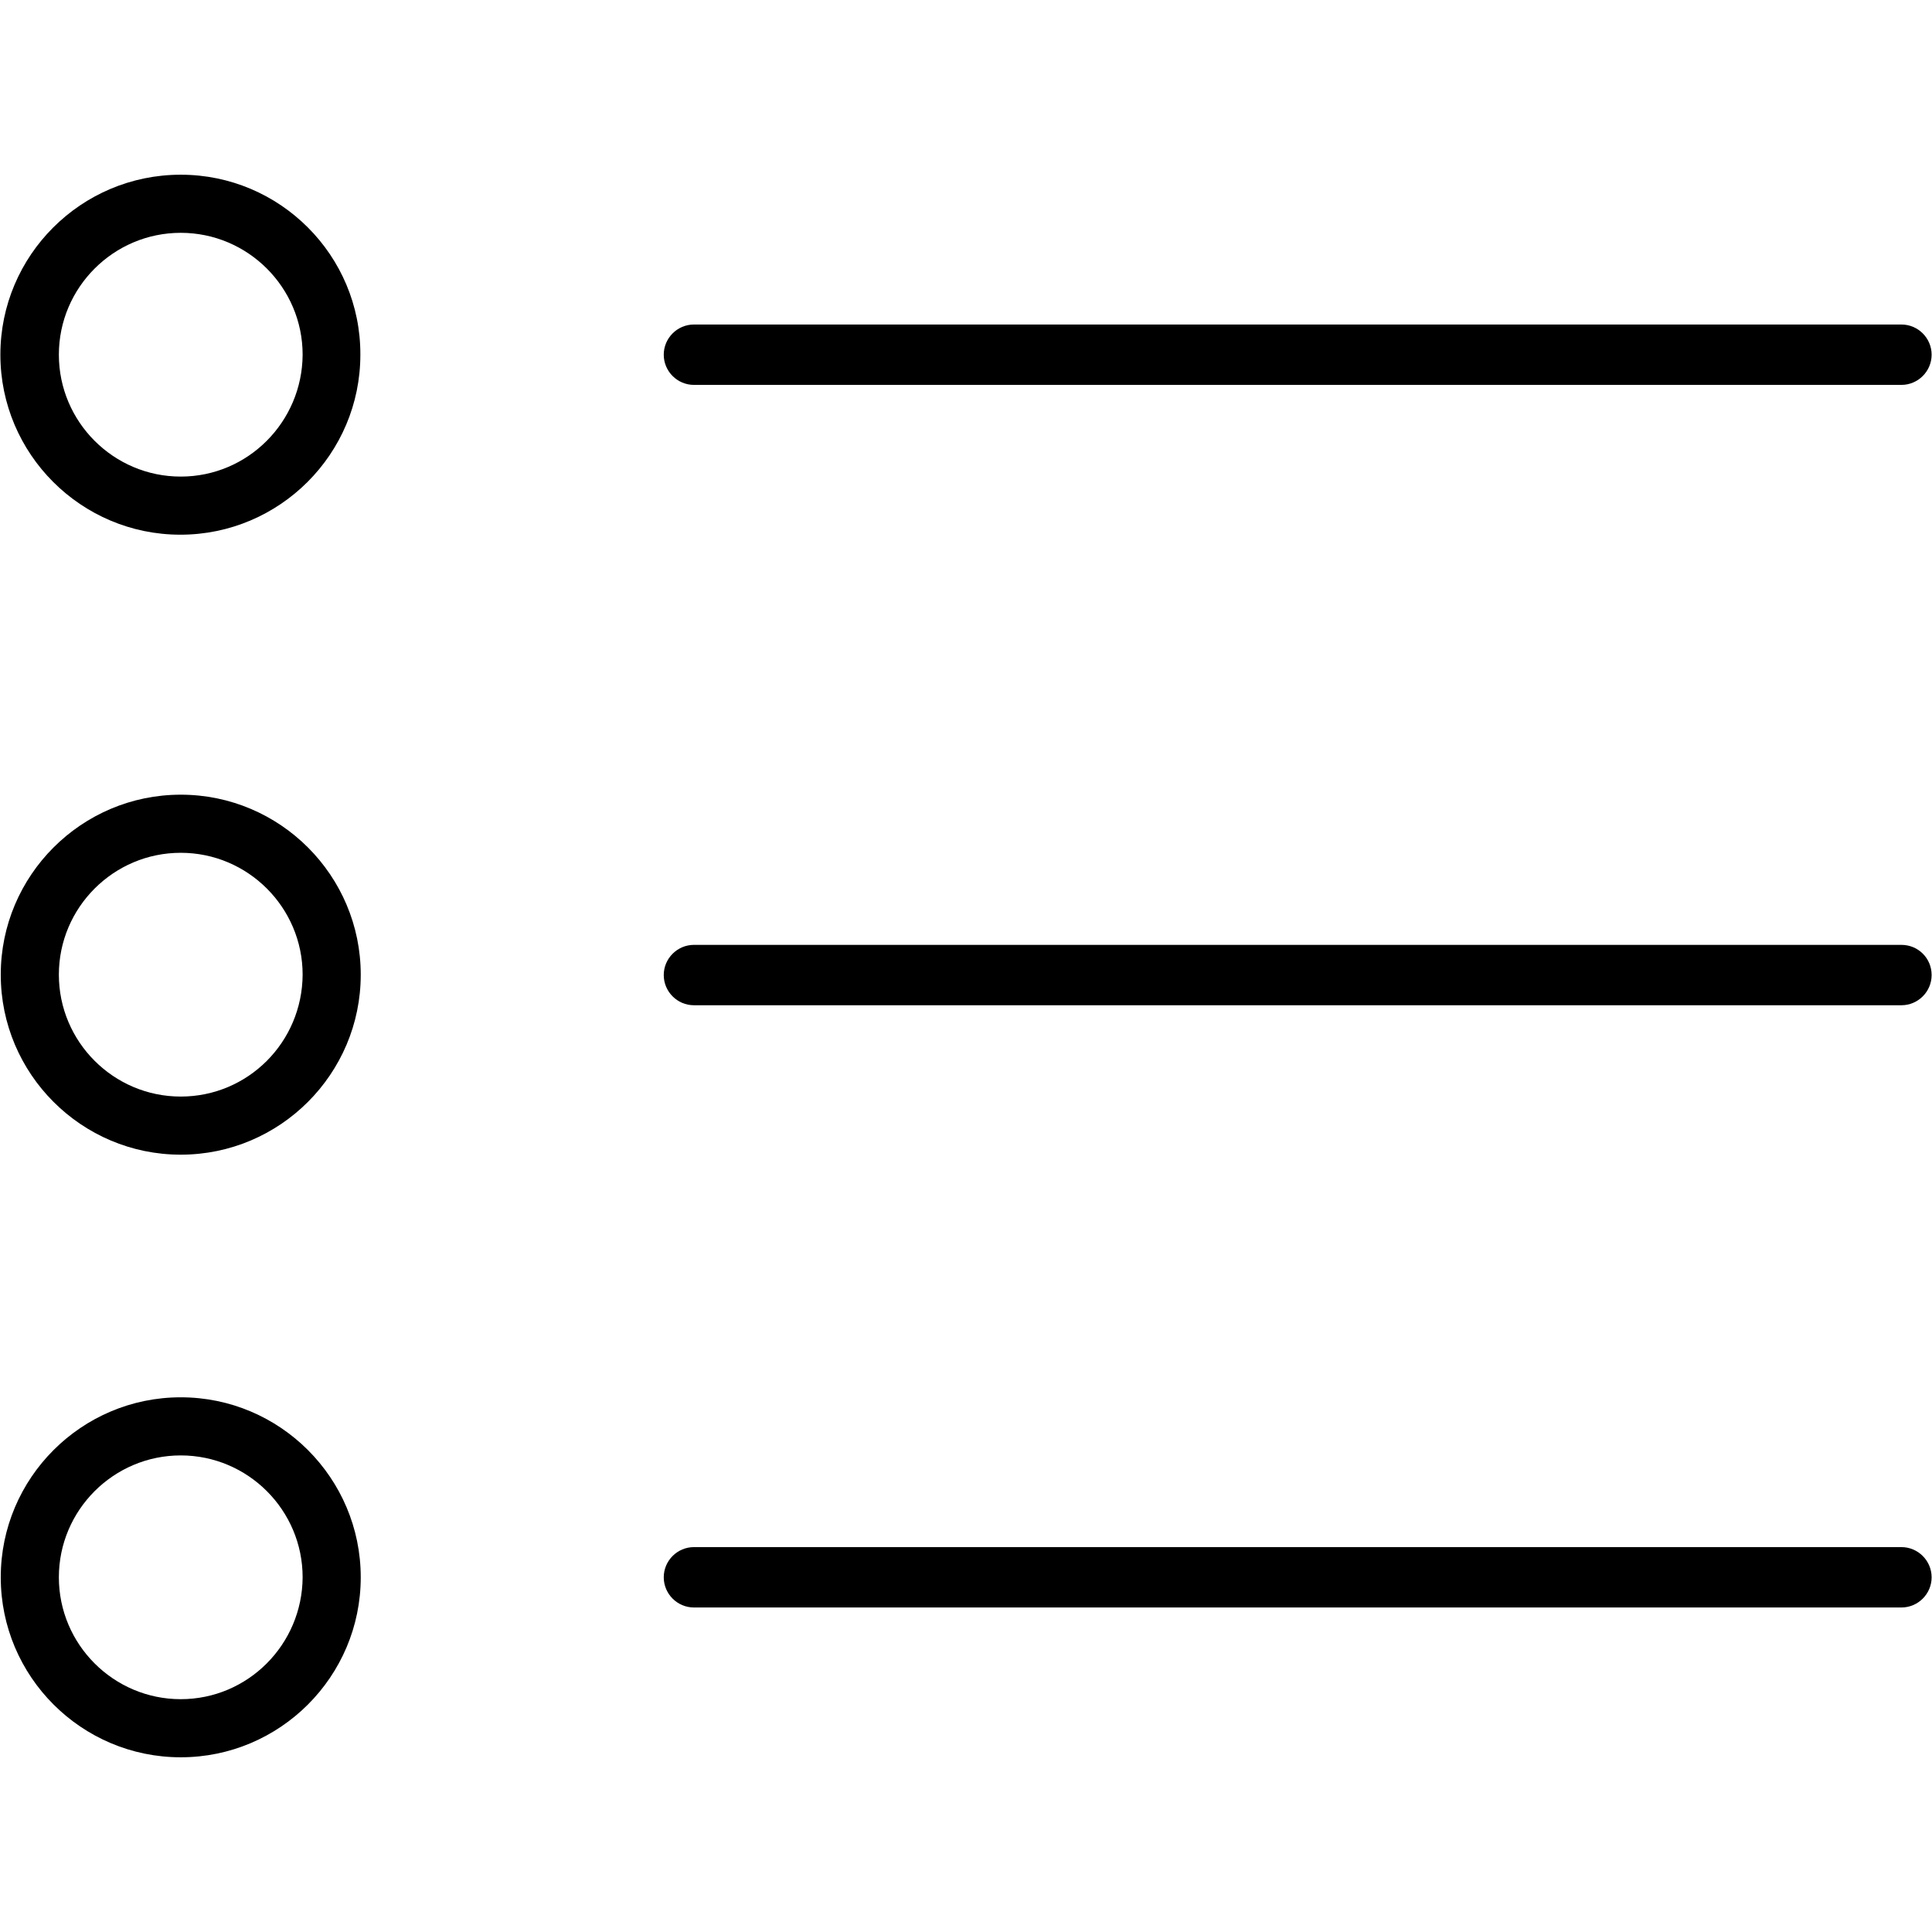 <svg version="1.1" id="Layer_1" xmlns="http://www.w3.org/2000/svg" xmlns:xlink="http://www.w3.org/1999/xlink" x="0px" y="0px"
	 viewBox="0 0 512 512" style="enable-background:new 0 0 512 512;" xml:space="preserve">
	<path class="st0" d="M183.9,102h320c4.4,0,8-3.6,8-8c0-4.4-3.6-8-8-8h-320c-4.4,0-8,3.6-8,8C175.9,98.4,179.5,102,183.9,102z"/>
	<path class="st0" d="M503.9,250.4h-320c-4.4,0-8,3.6-8,8c0,4.4,3.6,8,8,8h320c4.4,0,8-3.6,8-8C511.9,253.9,508.3,250.4,503.9,250.4
		z"/>
	<path class="st0" d="M503.9,410h-320c-4.4,0-8,3.6-8,8c0,4.4,3.6,8,8,8h320c4.4,0,8-3.6,8-8C511.9,413.6,508.3,410,503.9,410z"/>
	<path class="st0" d="M47.9,46.3C21.5,46.3,0.1,67.7,0.1,94c0,26.3,21.4,47.7,47.7,47.7c26.3,0,47.7-21.4,47.7-47.7
		C95.6,67.7,74.2,46.3,47.9,46.3z M47.9,126.3c-17.8,0-32.3-14.5-32.3-32.3c0-17.8,14.5-32.3,32.3-32.3c17.8,0,32.3,14.5,32.3,32.3
		C80.1,111.8,65.7,126.3,47.9,126.3z"/>
	<path class="st0" d="M47.9,210.6c-26.3,0-47.7,21.4-47.7,47.7c0,26.3,21.4,47.7,47.7,47.7c26.3,0,47.7-21.4,47.7-47.7
		C95.6,232,74.2,210.6,47.9,210.6z M47.9,290.6c-17.8,0-32.3-14.5-32.3-32.3c0-17.8,14.5-32.3,32.3-32.3c17.8,0,32.3,14.5,32.3,32.3
		C80.1,276.2,65.7,290.6,47.9,290.6z"/>
	<path class="st0" d="M47.9,370.3c-26.3,0-47.7,21.4-47.7,47.7c0,26.3,21.4,47.7,47.7,47.7c26.3,0,47.7-21.4,47.7-47.7
		C95.6,391.7,74.2,370.3,47.9,370.3z M47.9,450.3c-17.8,0-32.3-14.5-32.3-32.3c0-17.8,14.5-32.3,32.3-32.3
		c17.8,0,32.3,14.5,32.3,32.3C80.1,435.8,65.7,450.3,47.9,450.3z"/>
</svg>
